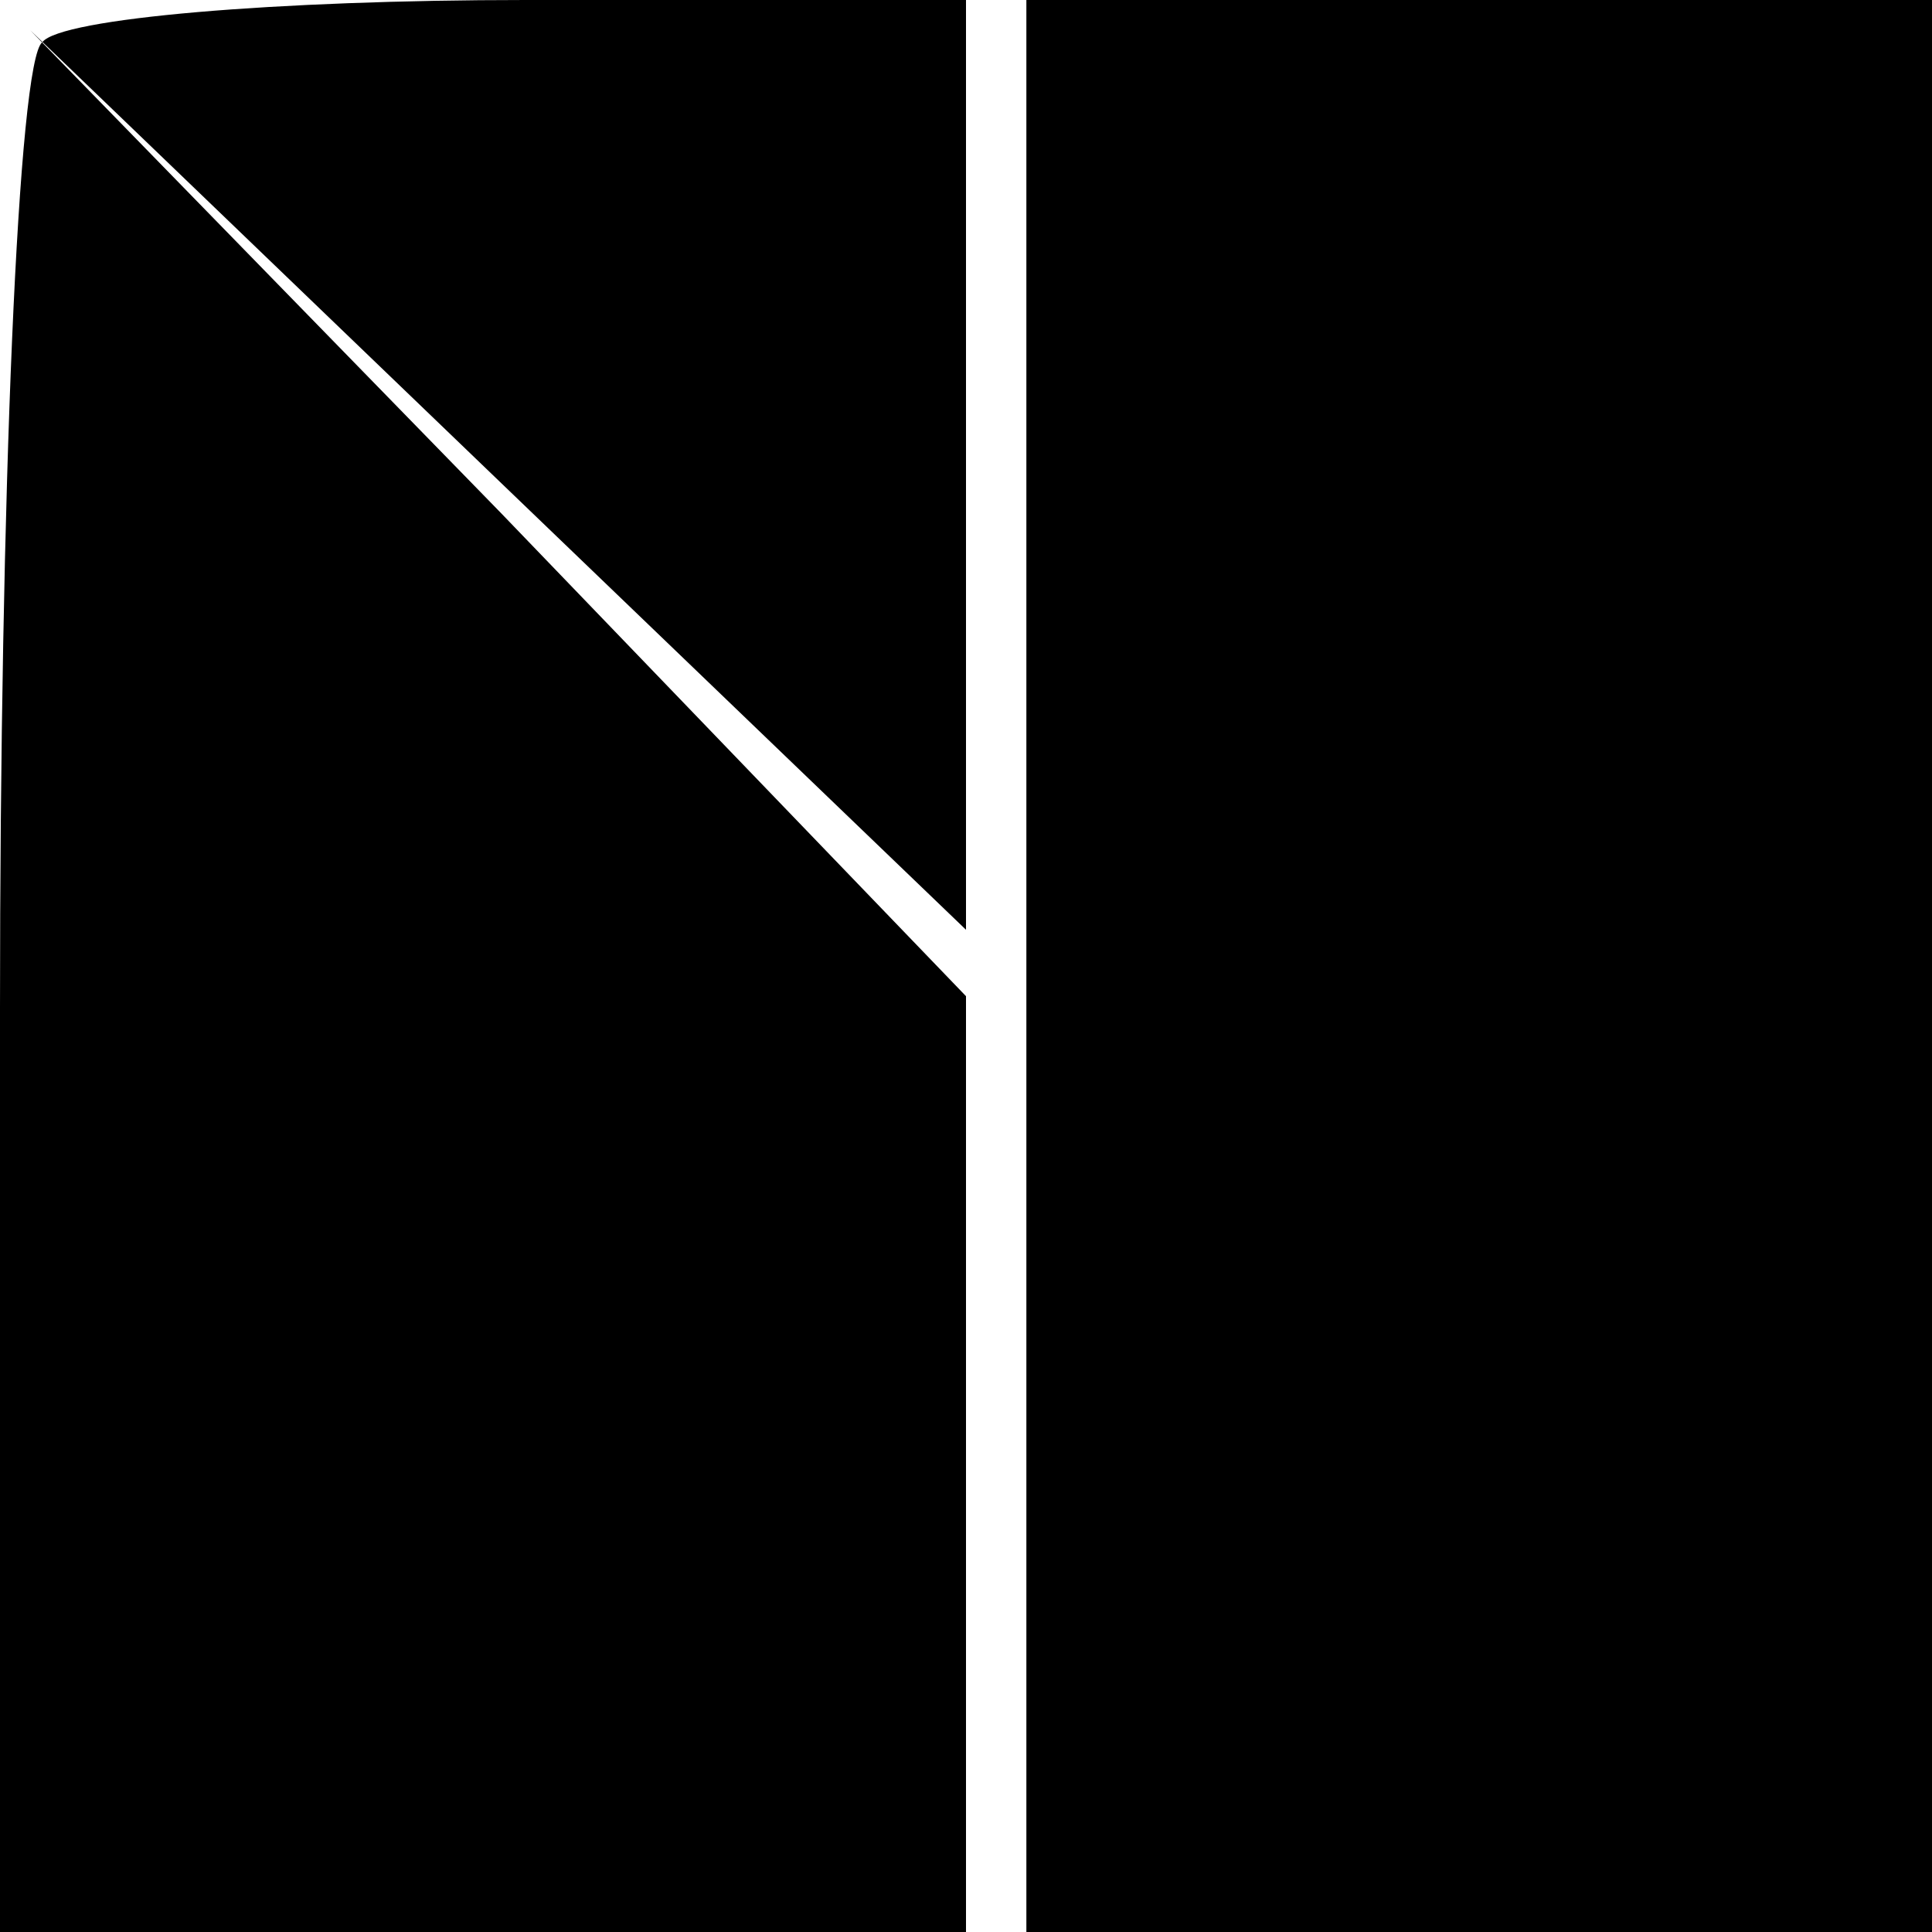 <?xml version="1.0" standalone="no"?>
<!DOCTYPE svg PUBLIC "-//W3C//DTD SVG 20010904//EN"
 "http://www.w3.org/TR/2001/REC-SVG-20010904/DTD/svg10.dtd">
<svg version="1.0" xmlns="http://www.w3.org/2000/svg"
 width="32pt" height="32pt" viewBox="0 0 32 32"
 preserveAspectRatio="xMidYMid meet">
<g transform="translate(0,32) scale(0.1,-0.1)"
fill="#000000" stroke="none">
<path fill="#000000" stroke="none" d="M7 313 c-4 -3 -7 -75 -7 -160 l0 -153
80 0 80 0 0 77 0 78 -77 80 -78 80 78 -75 77 -74 0 77 0 77 -73 0 c-41 0 -77
-3 -80 -7z"/>
<path fill="#000000" stroke="none" d="M170 160 l0 -160 75 0 75 0 0 160 0
160 -75 0 -75 0 0 -160z"/>
</g>
</svg>

